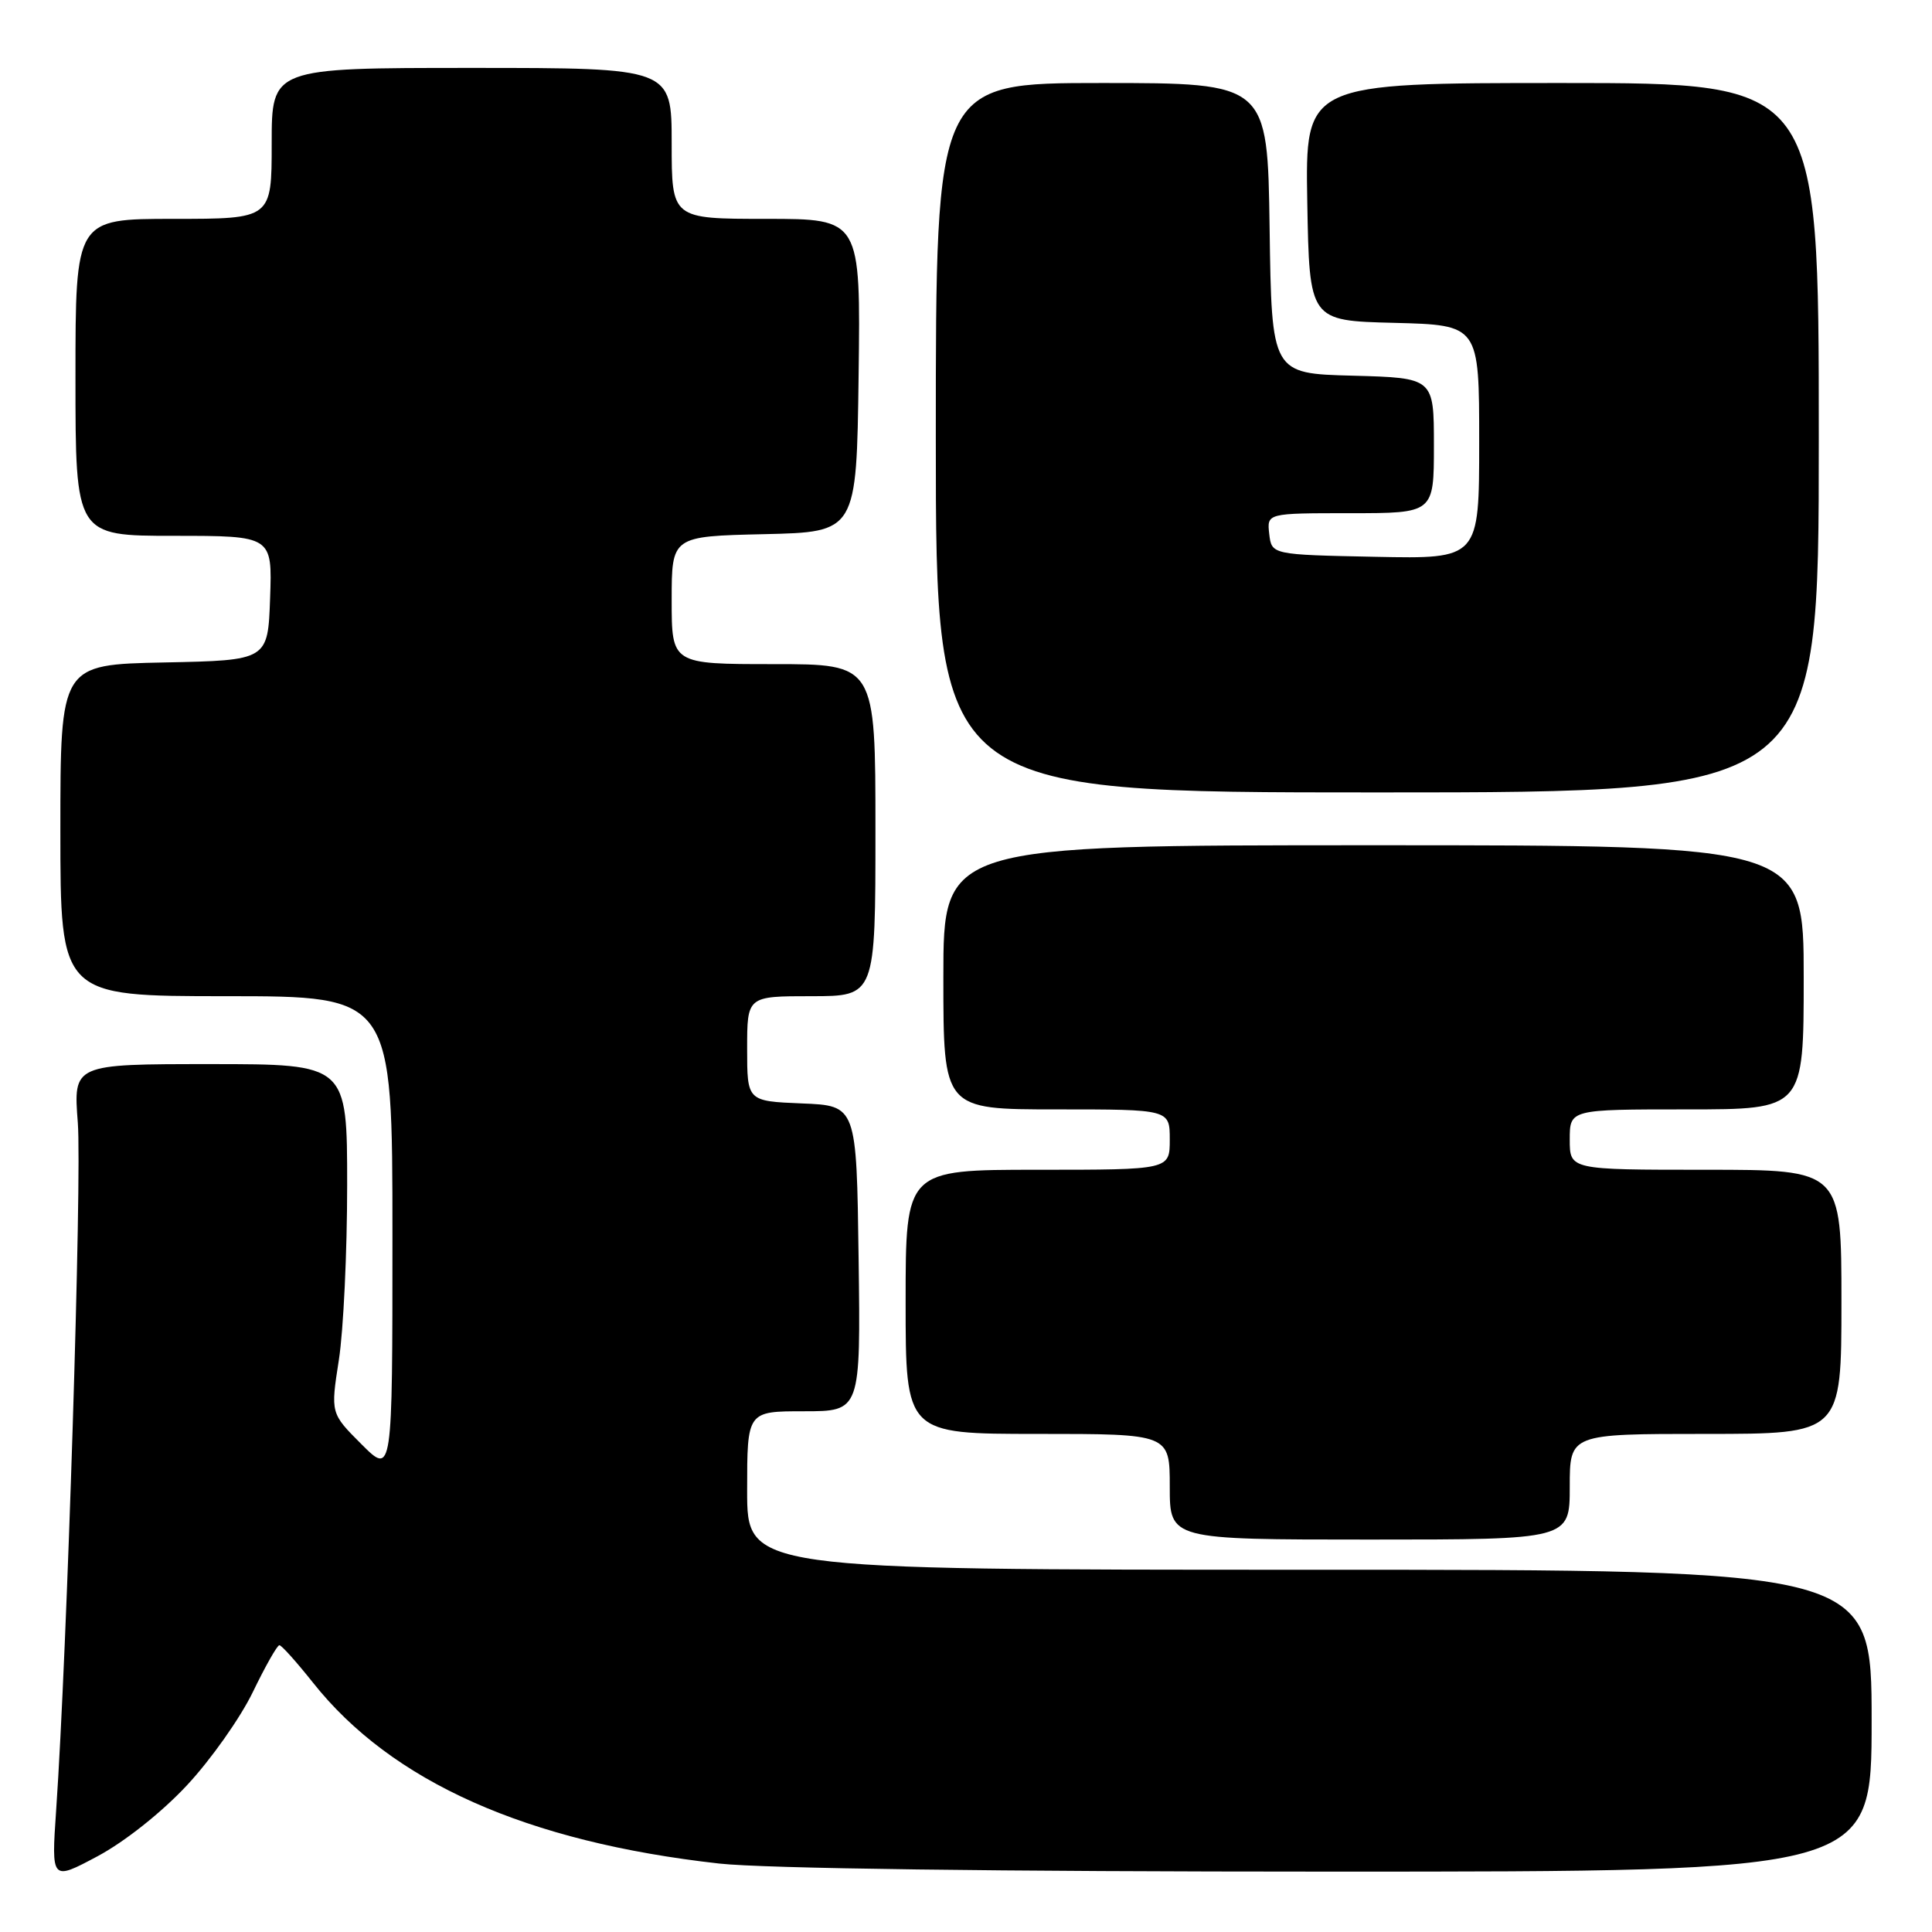 <?xml version="1.0" encoding="UTF-8" standalone="no"?>
<!DOCTYPE svg PUBLIC "-//W3C//DTD SVG 1.1//EN" "http://www.w3.org/Graphics/SVG/1.1/DTD/svg11.dtd" >
<svg xmlns="http://www.w3.org/2000/svg" xmlns:xlink="http://www.w3.org/1999/xlink" version="1.1" viewBox="0 0 256 256">
 <g >
 <path fill="currentColor"
d=" M 24.78 236.55 C 27.93 233.18 31.85 227.62 33.50 224.21 C 35.15 220.80 36.73 218.00 37.02 218.00 C 37.31 218.00 39.29 220.22 41.44 222.92 C 51.88 236.11 69.78 244.08 95.30 246.93 C 101.26 247.59 132.19 248.00 176.46 248.00 C 248.00 248.00 248.00 248.00 248.00 228.00 C 248.00 208.00 248.00 208.00 173.50 208.00 C 99.00 208.00 99.00 208.00 99.00 197.50 C 99.00 187.00 99.00 187.00 106.52 187.00 C 114.04 187.00 114.04 187.00 113.77 166.75 C 113.50 146.50 113.50 146.50 106.25 146.21 C 99.00 145.91 99.00 145.91 99.00 138.96 C 99.00 132.00 99.00 132.00 107.50 132.00 C 116.00 132.00 116.00 132.00 116.00 110.00 C 116.00 88.00 116.00 88.00 102.50 88.00 C 89.00 88.00 89.00 88.00 89.00 79.53 C 89.00 71.06 89.00 71.06 101.25 70.78 C 113.50 70.50 113.50 70.50 113.77 49.75 C 114.04 29.00 114.04 29.00 101.52 29.00 C 89.00 29.00 89.00 29.00 89.00 19.00 C 89.00 9.00 89.00 9.00 62.50 9.00 C 36.00 9.00 36.00 9.00 36.00 19.00 C 36.00 29.00 36.00 29.00 23.00 29.00 C 10.00 29.00 10.00 29.00 10.00 50.00 C 10.00 71.00 10.00 71.00 23.04 71.00 C 36.08 71.00 36.08 71.00 35.79 79.25 C 35.50 87.50 35.50 87.50 21.75 87.78 C 8.00 88.06 8.00 88.06 8.00 110.03 C 8.00 132.00 8.00 132.00 30.00 132.00 C 52.00 132.00 52.00 132.00 52.00 163.74 C 52.00 195.47 52.00 195.47 47.90 191.37 C 43.80 187.27 43.80 187.27 44.90 180.20 C 45.51 176.30 46.00 165.89 46.00 157.06 C 46.00 141.00 46.00 141.00 27.86 141.00 C 9.71 141.00 9.71 141.00 10.31 148.75 C 10.87 155.98 8.89 218.92 7.44 239.86 C 6.80 249.23 6.80 249.23 12.93 245.96 C 16.52 244.04 21.44 240.14 24.78 236.55 Z  M 208.00 197.00 C 208.00 190.00 208.00 190.00 226.00 190.00 C 244.00 190.00 244.00 190.00 244.00 172.50 C 244.00 155.00 244.00 155.00 226.00 155.00 C 208.00 155.00 208.00 155.00 208.00 151.00 C 208.00 147.00 208.00 147.00 223.50 147.00 C 239.00 147.00 239.00 147.00 239.00 129.50 C 239.00 112.00 239.00 112.00 182.00 112.00 C 125.00 112.00 125.00 112.00 125.00 129.50 C 125.00 147.00 125.00 147.00 140.00 147.00 C 155.00 147.00 155.00 147.00 155.00 151.00 C 155.00 155.00 155.00 155.00 137.50 155.00 C 120.00 155.00 120.00 155.00 120.00 172.50 C 120.00 190.00 120.00 190.00 137.50 190.00 C 155.00 190.00 155.00 190.00 155.00 197.00 C 155.00 204.00 155.00 204.00 181.50 204.00 C 208.00 204.00 208.00 204.00 208.00 197.00 Z  M 241.00 58.00 C 241.00 11.00 241.00 11.00 206.97 11.00 C 172.95 11.00 172.95 11.00 173.22 26.75 C 173.50 42.50 173.50 42.50 184.75 42.78 C 196.00 43.07 196.00 43.07 196.00 58.56 C 196.00 74.06 196.00 74.06 182.25 73.78 C 168.50 73.50 168.50 73.50 168.18 70.75 C 167.87 68.00 167.87 68.00 178.93 68.00 C 190.00 68.00 190.00 68.00 190.00 59.03 C 190.00 50.07 190.00 50.07 179.25 49.78 C 168.50 49.50 168.50 49.50 168.23 30.25 C 167.96 11.00 167.96 11.00 145.98 11.00 C 124.00 11.00 124.00 11.00 124.00 58.00 C 124.00 105.00 124.00 105.00 182.50 105.00 C 241.00 105.00 241.00 105.00 241.00 58.00 Z "/>
</g>
</svg>